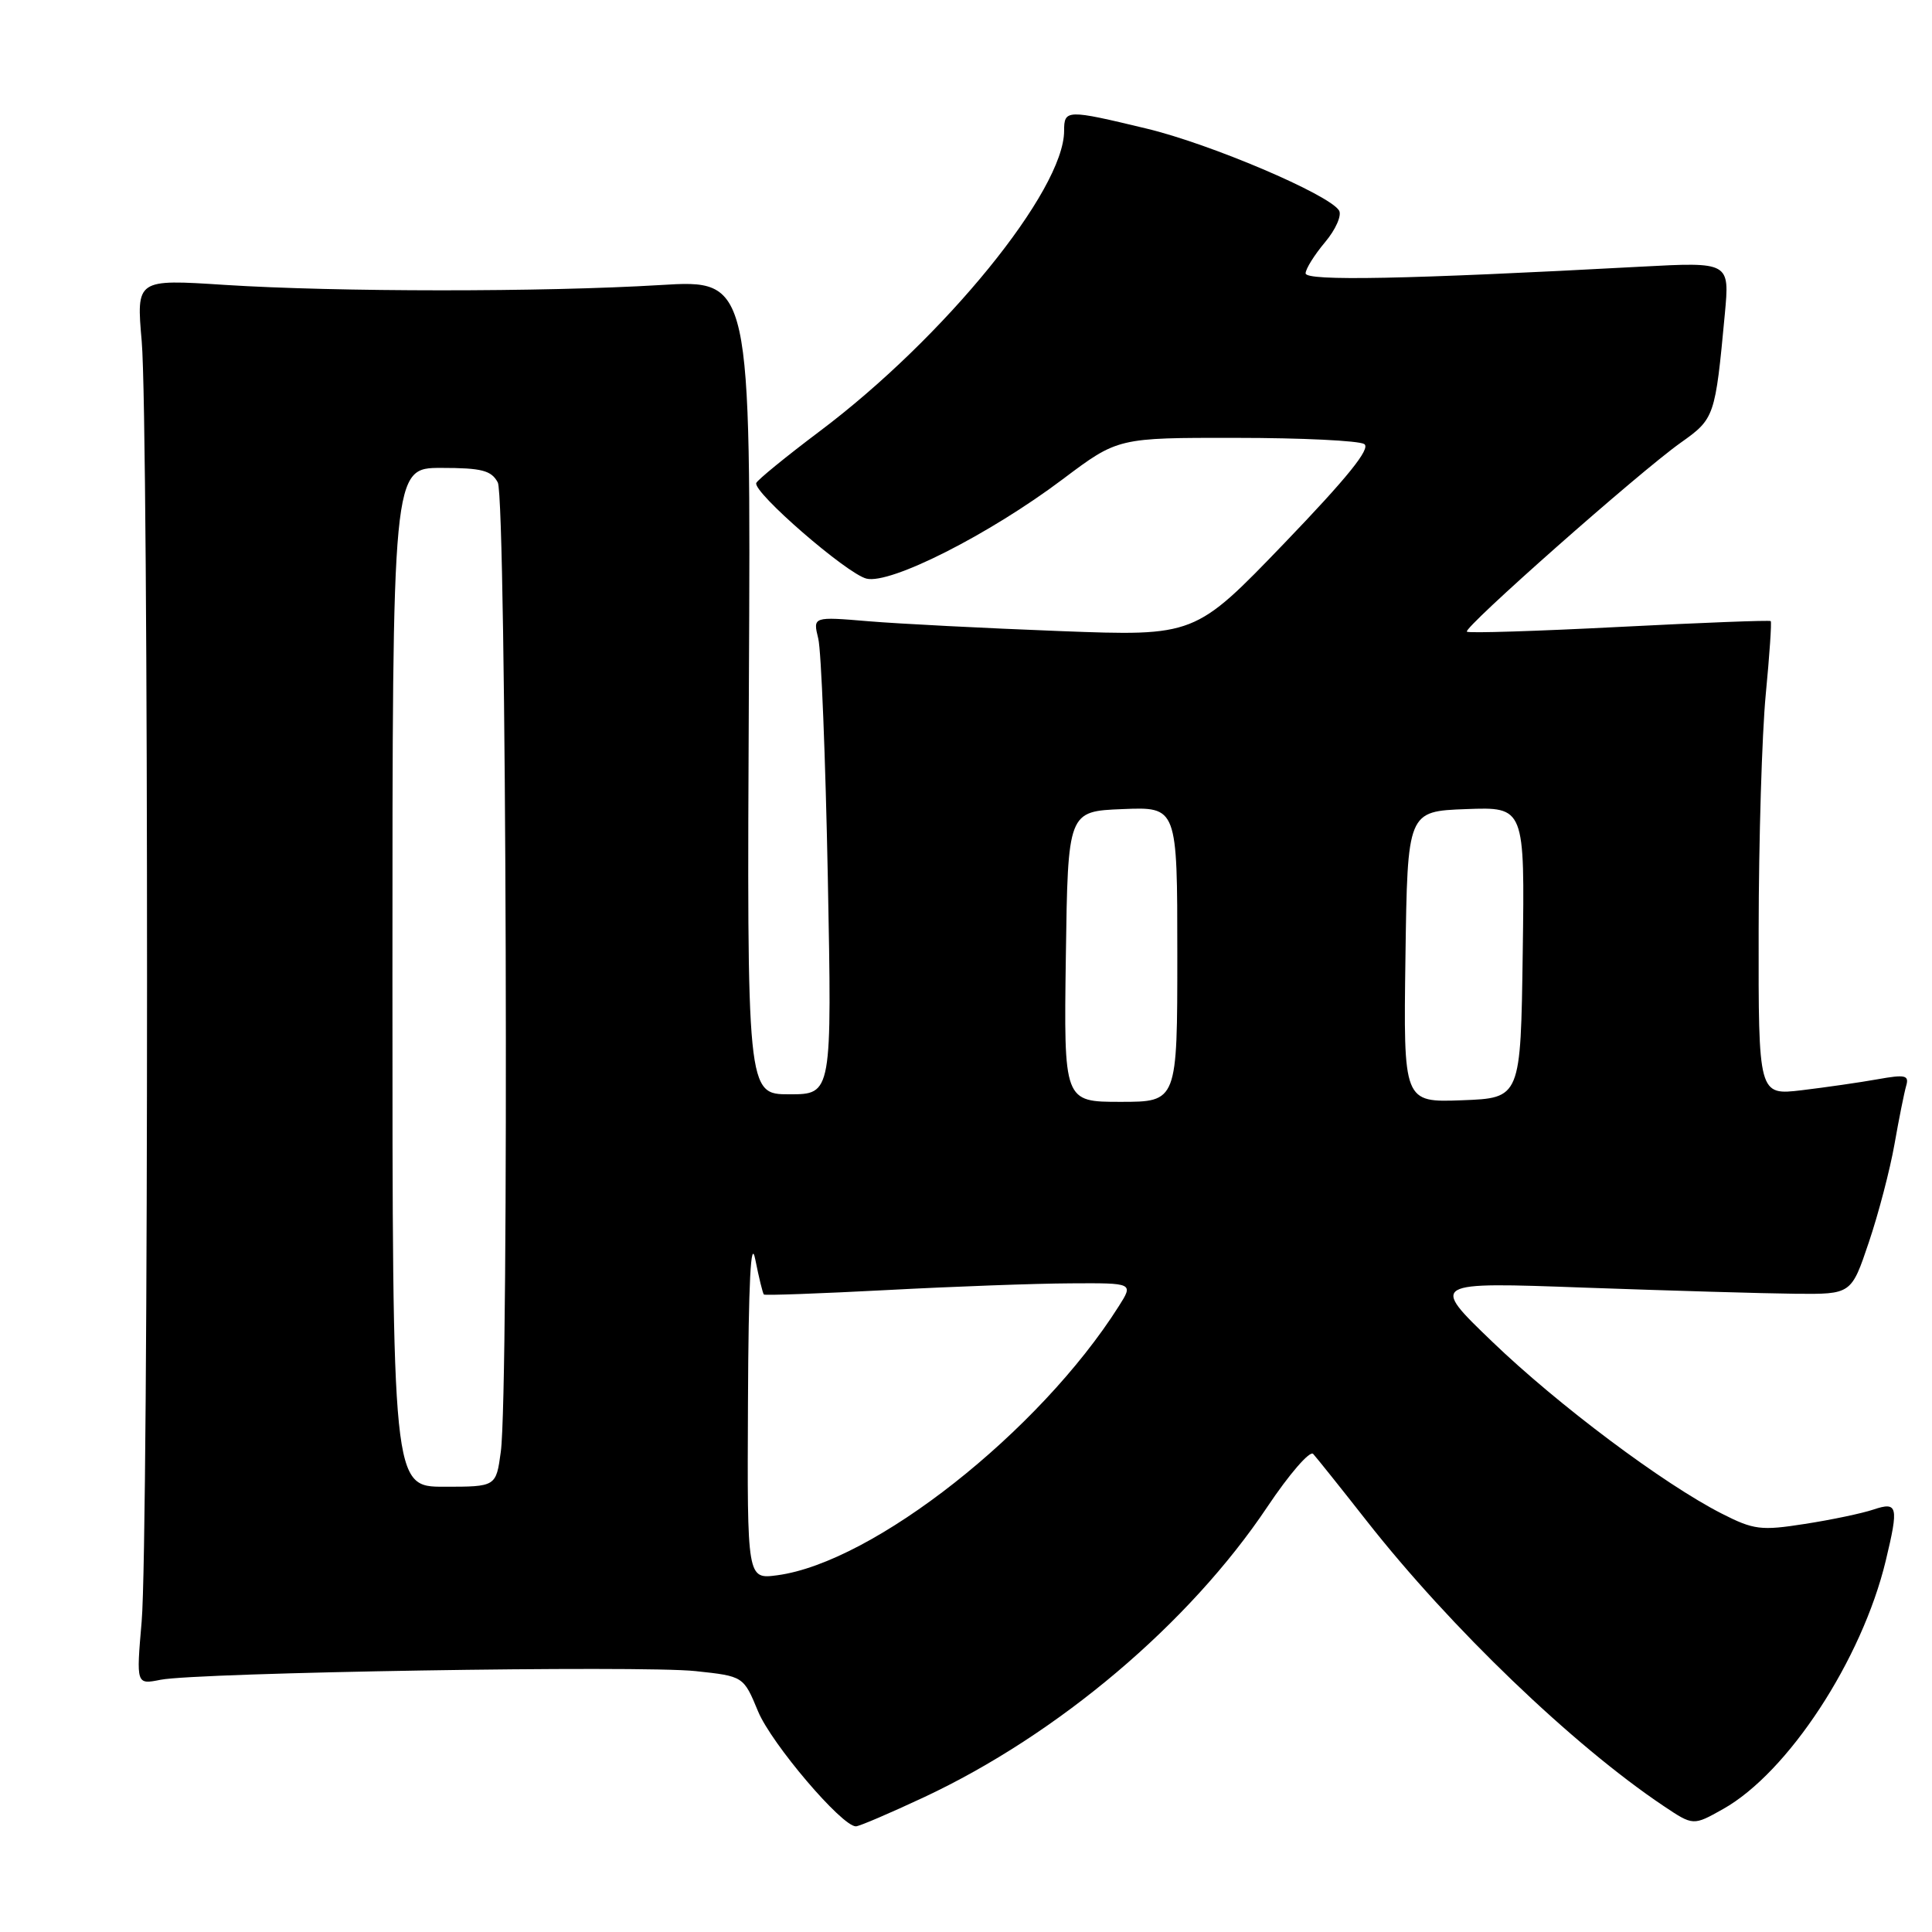 <?xml version="1.0" encoding="UTF-8" standalone="no"?>
<!DOCTYPE svg PUBLIC "-//W3C//DTD SVG 1.1//EN" "http://www.w3.org/Graphics/SVG/1.1/DTD/svg11.dtd" >
<svg xmlns="http://www.w3.org/2000/svg" xmlns:xlink="http://www.w3.org/1999/xlink" version="1.1" viewBox="0 0 256 256">
 <g >
 <path fill="currentColor"
d=" M 122.44 238.14 C 140.24 229.80 157.58 215.13 167.94 199.65 C 170.83 195.33 173.56 192.18 174.00 192.65 C 174.43 193.12 177.62 197.10 181.07 201.50 C 192.22 215.70 208.42 231.25 220.43 239.30 C 224.36 241.93 224.36 241.93 228.31 239.71 C 236.91 234.89 246.71 219.93 249.87 206.81 C 251.61 199.57 251.46 198.95 248.25 200.02 C 246.74 200.53 242.64 201.39 239.14 201.93 C 233.34 202.84 232.38 202.72 228.14 200.56 C 220.42 196.63 206.44 186.16 197.73 177.78 C 189.50 169.87 189.50 169.87 210.00 170.62 C 221.28 171.02 233.83 171.39 237.90 171.43 C 245.31 171.50 245.31 171.50 247.63 164.61 C 248.91 160.82 250.44 154.97 251.03 151.61 C 251.62 148.25 252.32 144.77 252.58 143.87 C 252.99 142.47 252.46 142.35 248.78 143.01 C 246.43 143.43 241.91 144.08 238.75 144.46 C 233.00 145.14 233.00 145.14 233.03 123.32 C 233.04 111.32 233.47 97.24 233.97 92.03 C 234.47 86.82 234.77 82.44 234.63 82.30 C 234.50 82.16 225.47 82.51 214.57 83.07 C 203.68 83.63 194.58 83.92 194.37 83.70 C 193.86 83.19 217.18 62.58 222.69 58.67 C 227.20 55.47 227.27 55.27 228.55 41.60 C 229.19 34.71 229.19 34.71 217.35 35.34 C 186.36 37.01 173.00 37.27 173.00 36.22 C 173.00 35.64 174.16 33.78 175.57 32.10 C 176.99 30.42 177.82 28.52 177.43 27.89 C 176.11 25.76 160.36 19.05 151.89 17.03 C 141.33 14.49 141.00 14.50 141.00 17.34 C 141.00 25.24 125.12 44.75 108.58 57.17 C 104.14 60.51 100.37 63.59 100.21 64.00 C 99.74 65.21 112.18 76.01 114.81 76.67 C 117.97 77.46 131.09 70.82 140.83 63.49 C 148.13 58.00 148.13 58.00 163.82 58.02 C 172.44 58.02 180.07 58.39 180.77 58.84 C 181.67 59.41 178.56 63.26 170.19 71.97 C 158.33 84.30 158.33 84.30 140.42 83.62 C 130.56 83.24 119.17 82.66 115.10 82.32 C 107.71 81.70 107.71 81.70 108.42 84.60 C 108.82 86.19 109.38 100.44 109.69 116.25 C 110.24 145.00 110.24 145.00 104.60 145.00 C 98.97 145.00 98.97 145.00 99.23 91.02 C 99.50 37.04 99.50 37.04 87.50 37.77 C 71.97 38.71 44.66 38.70 29.78 37.75 C 18.06 36.99 18.06 36.99 18.78 45.25 C 19.72 56.05 19.72 204.02 18.77 214.86 C 18.05 223.22 18.05 223.22 21.27 222.58 C 26.19 221.61 84.91 220.65 92.16 221.43 C 98.52 222.11 98.52 222.11 100.45 226.77 C 102.22 231.04 111.54 242.00 113.41 242.00 C 113.85 242.00 117.91 240.26 122.44 238.14 Z  M 99.11 185.88 C 99.18 169.79 99.49 163.87 100.08 166.89 C 100.56 169.30 101.07 171.39 101.22 171.53 C 101.37 171.67 108.70 171.40 117.50 170.94 C 126.30 170.47 137.26 170.07 141.85 170.05 C 150.20 170.00 150.20 170.00 148.24 173.09 C 137.72 189.70 115.73 207.02 103.00 208.73 C 99.00 209.26 99.00 209.26 99.11 185.88 Z  M 52.00 129.50 C 52.00 62.00 52.00 62.00 58.46 62.00 C 63.83 62.00 65.11 62.33 65.96 63.93 C 67.11 66.07 67.47 184.26 66.36 192.36 C 65.73 197.00 65.73 197.00 58.86 197.00 C 52.00 197.00 52.00 197.00 52.00 129.50 Z  M 141.23 126.75 C 141.50 107.50 141.50 107.50 148.75 107.21 C 156.00 106.91 156.00 106.91 156.00 126.46 C 156.00 146.00 156.00 146.00 148.48 146.00 C 140.96 146.00 140.96 146.00 141.23 126.75 Z  M 186.23 126.79 C 186.50 107.50 186.50 107.50 194.27 107.21 C 202.04 106.92 202.04 106.92 201.77 126.21 C 201.50 145.50 201.50 145.50 193.73 145.79 C 185.96 146.08 185.96 146.08 186.23 126.79 Z "/>
</g>
</svg>